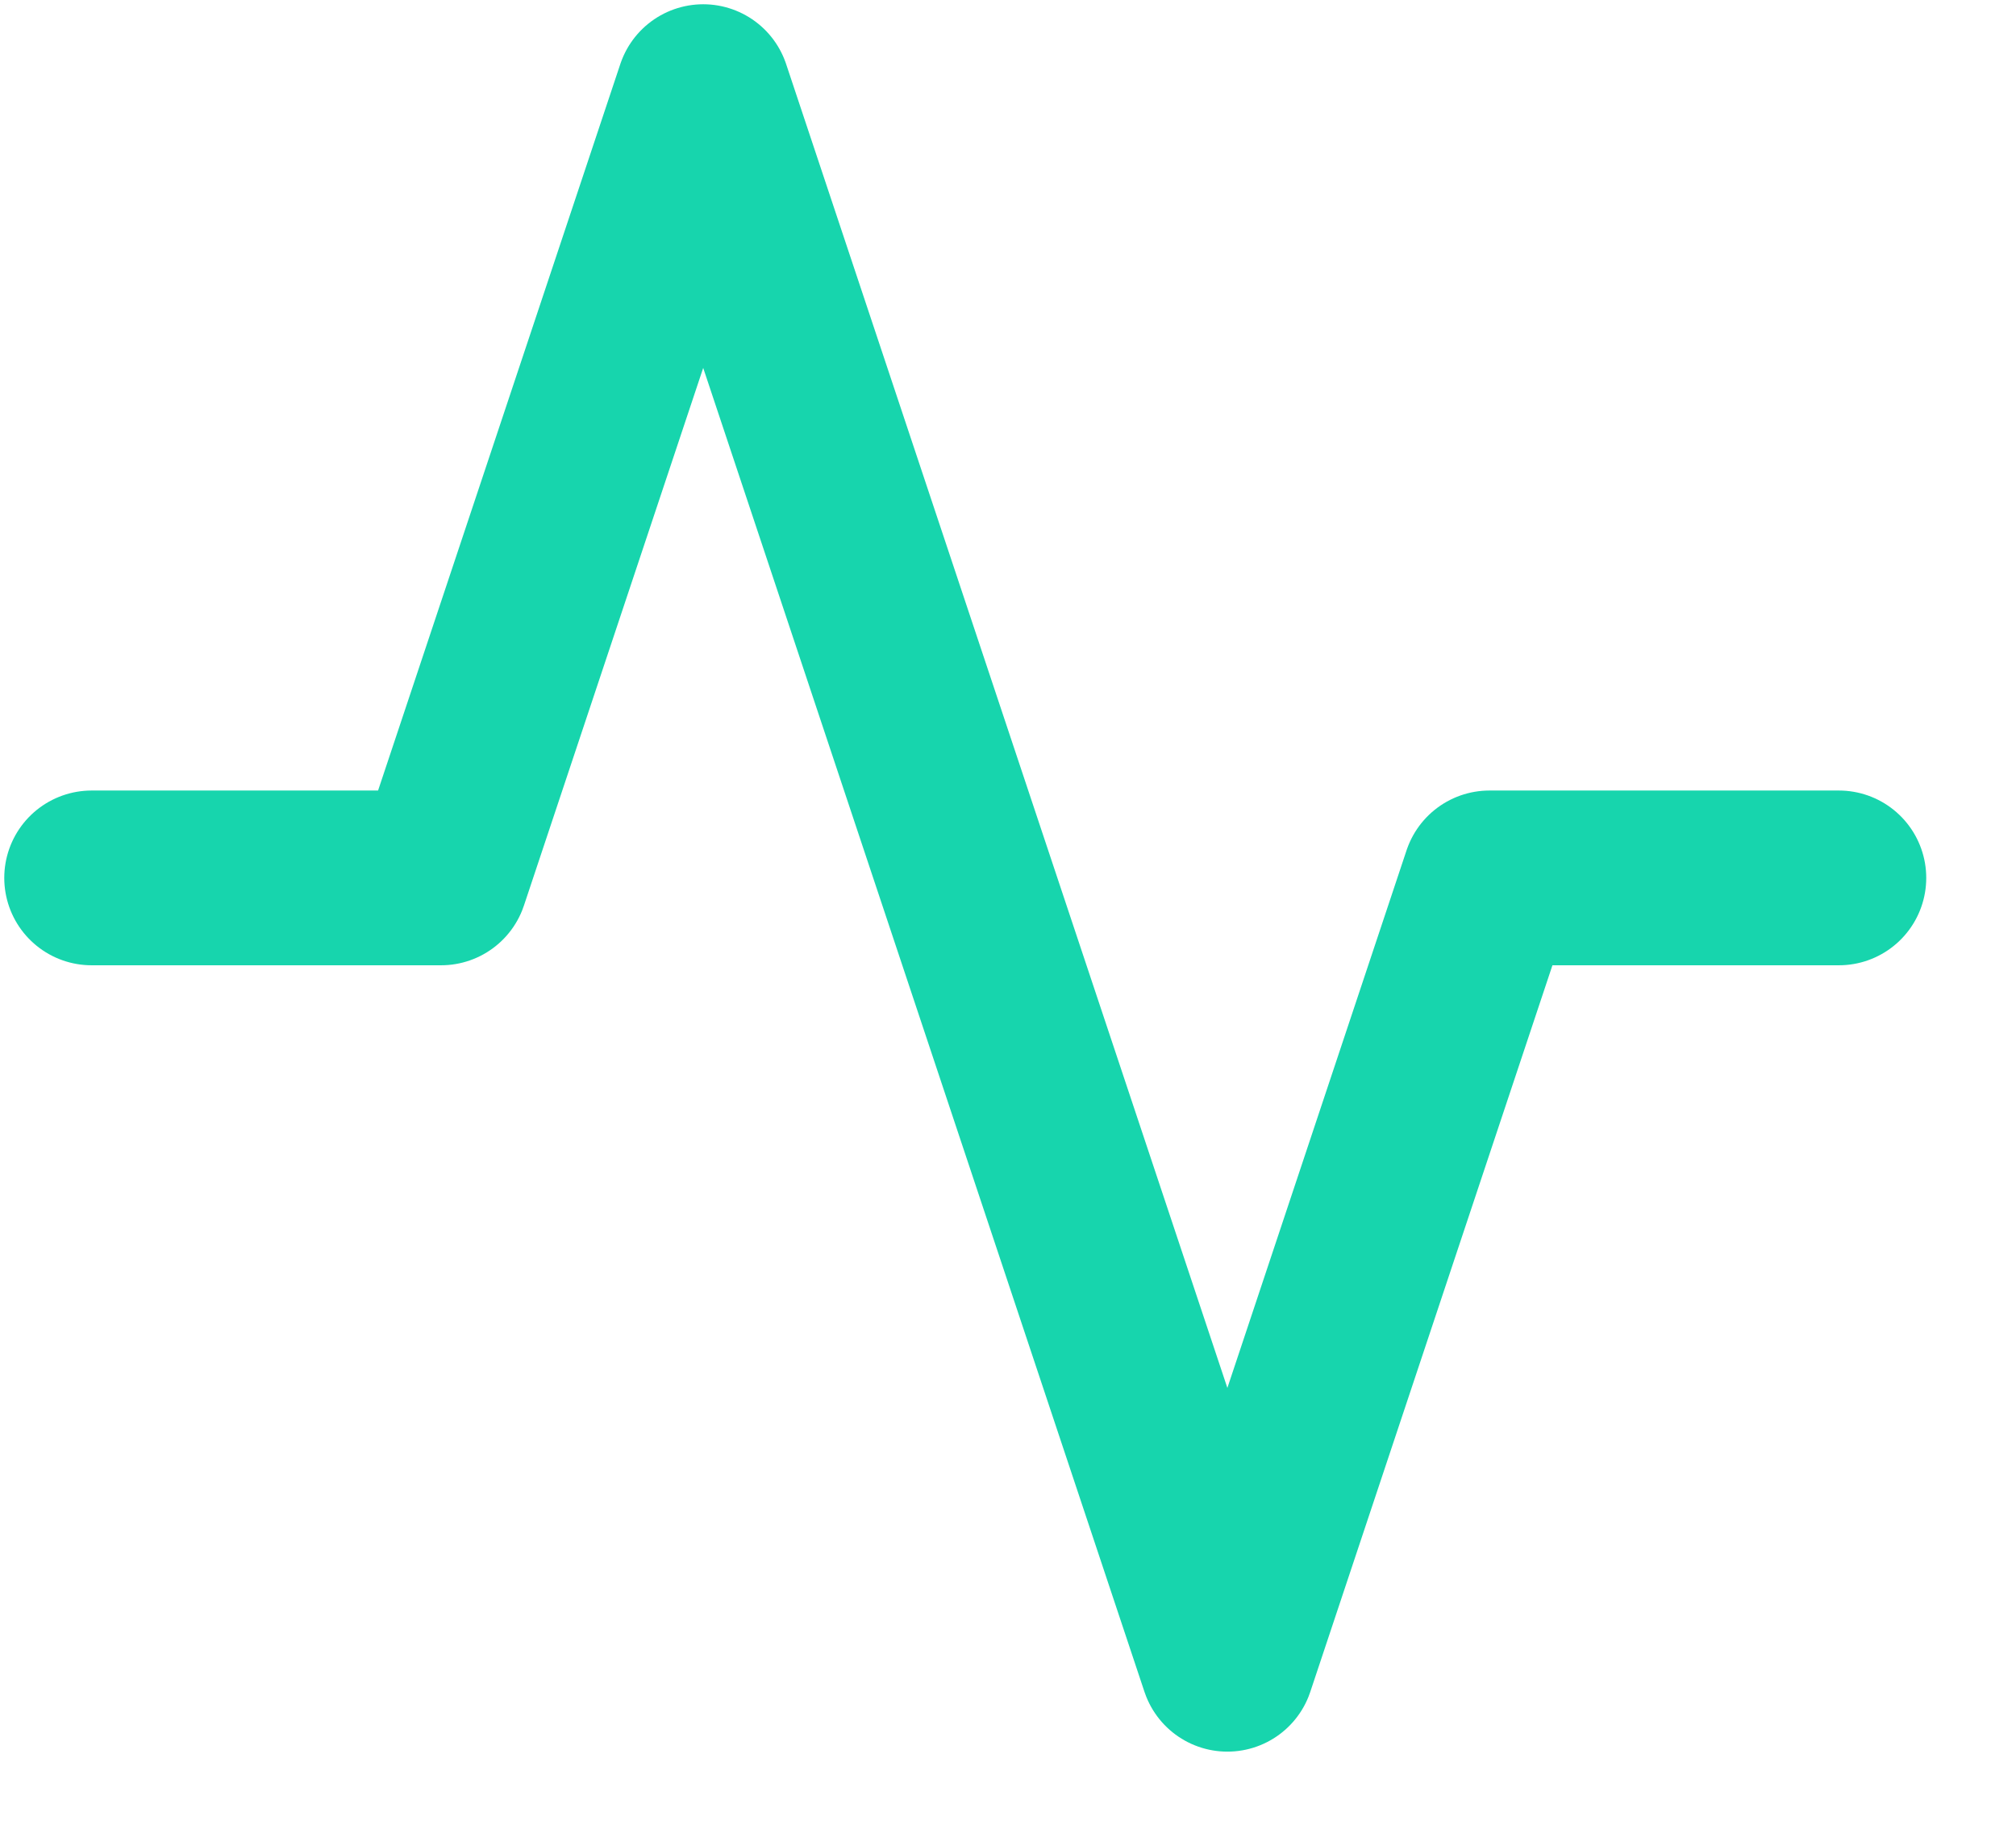 <svg width="22" height="20" viewBox="0 0 22 20" fill="none" xmlns="http://www.w3.org/2000/svg">
<path id="Icon" d="M20.067 9.58H16.254L13.394 18.161L7.674 1L4.813 9.58H1" stroke="#17D5AD" stroke-width="1.907" stroke-linecap="round" stroke-linejoin="round"/>
</svg>

